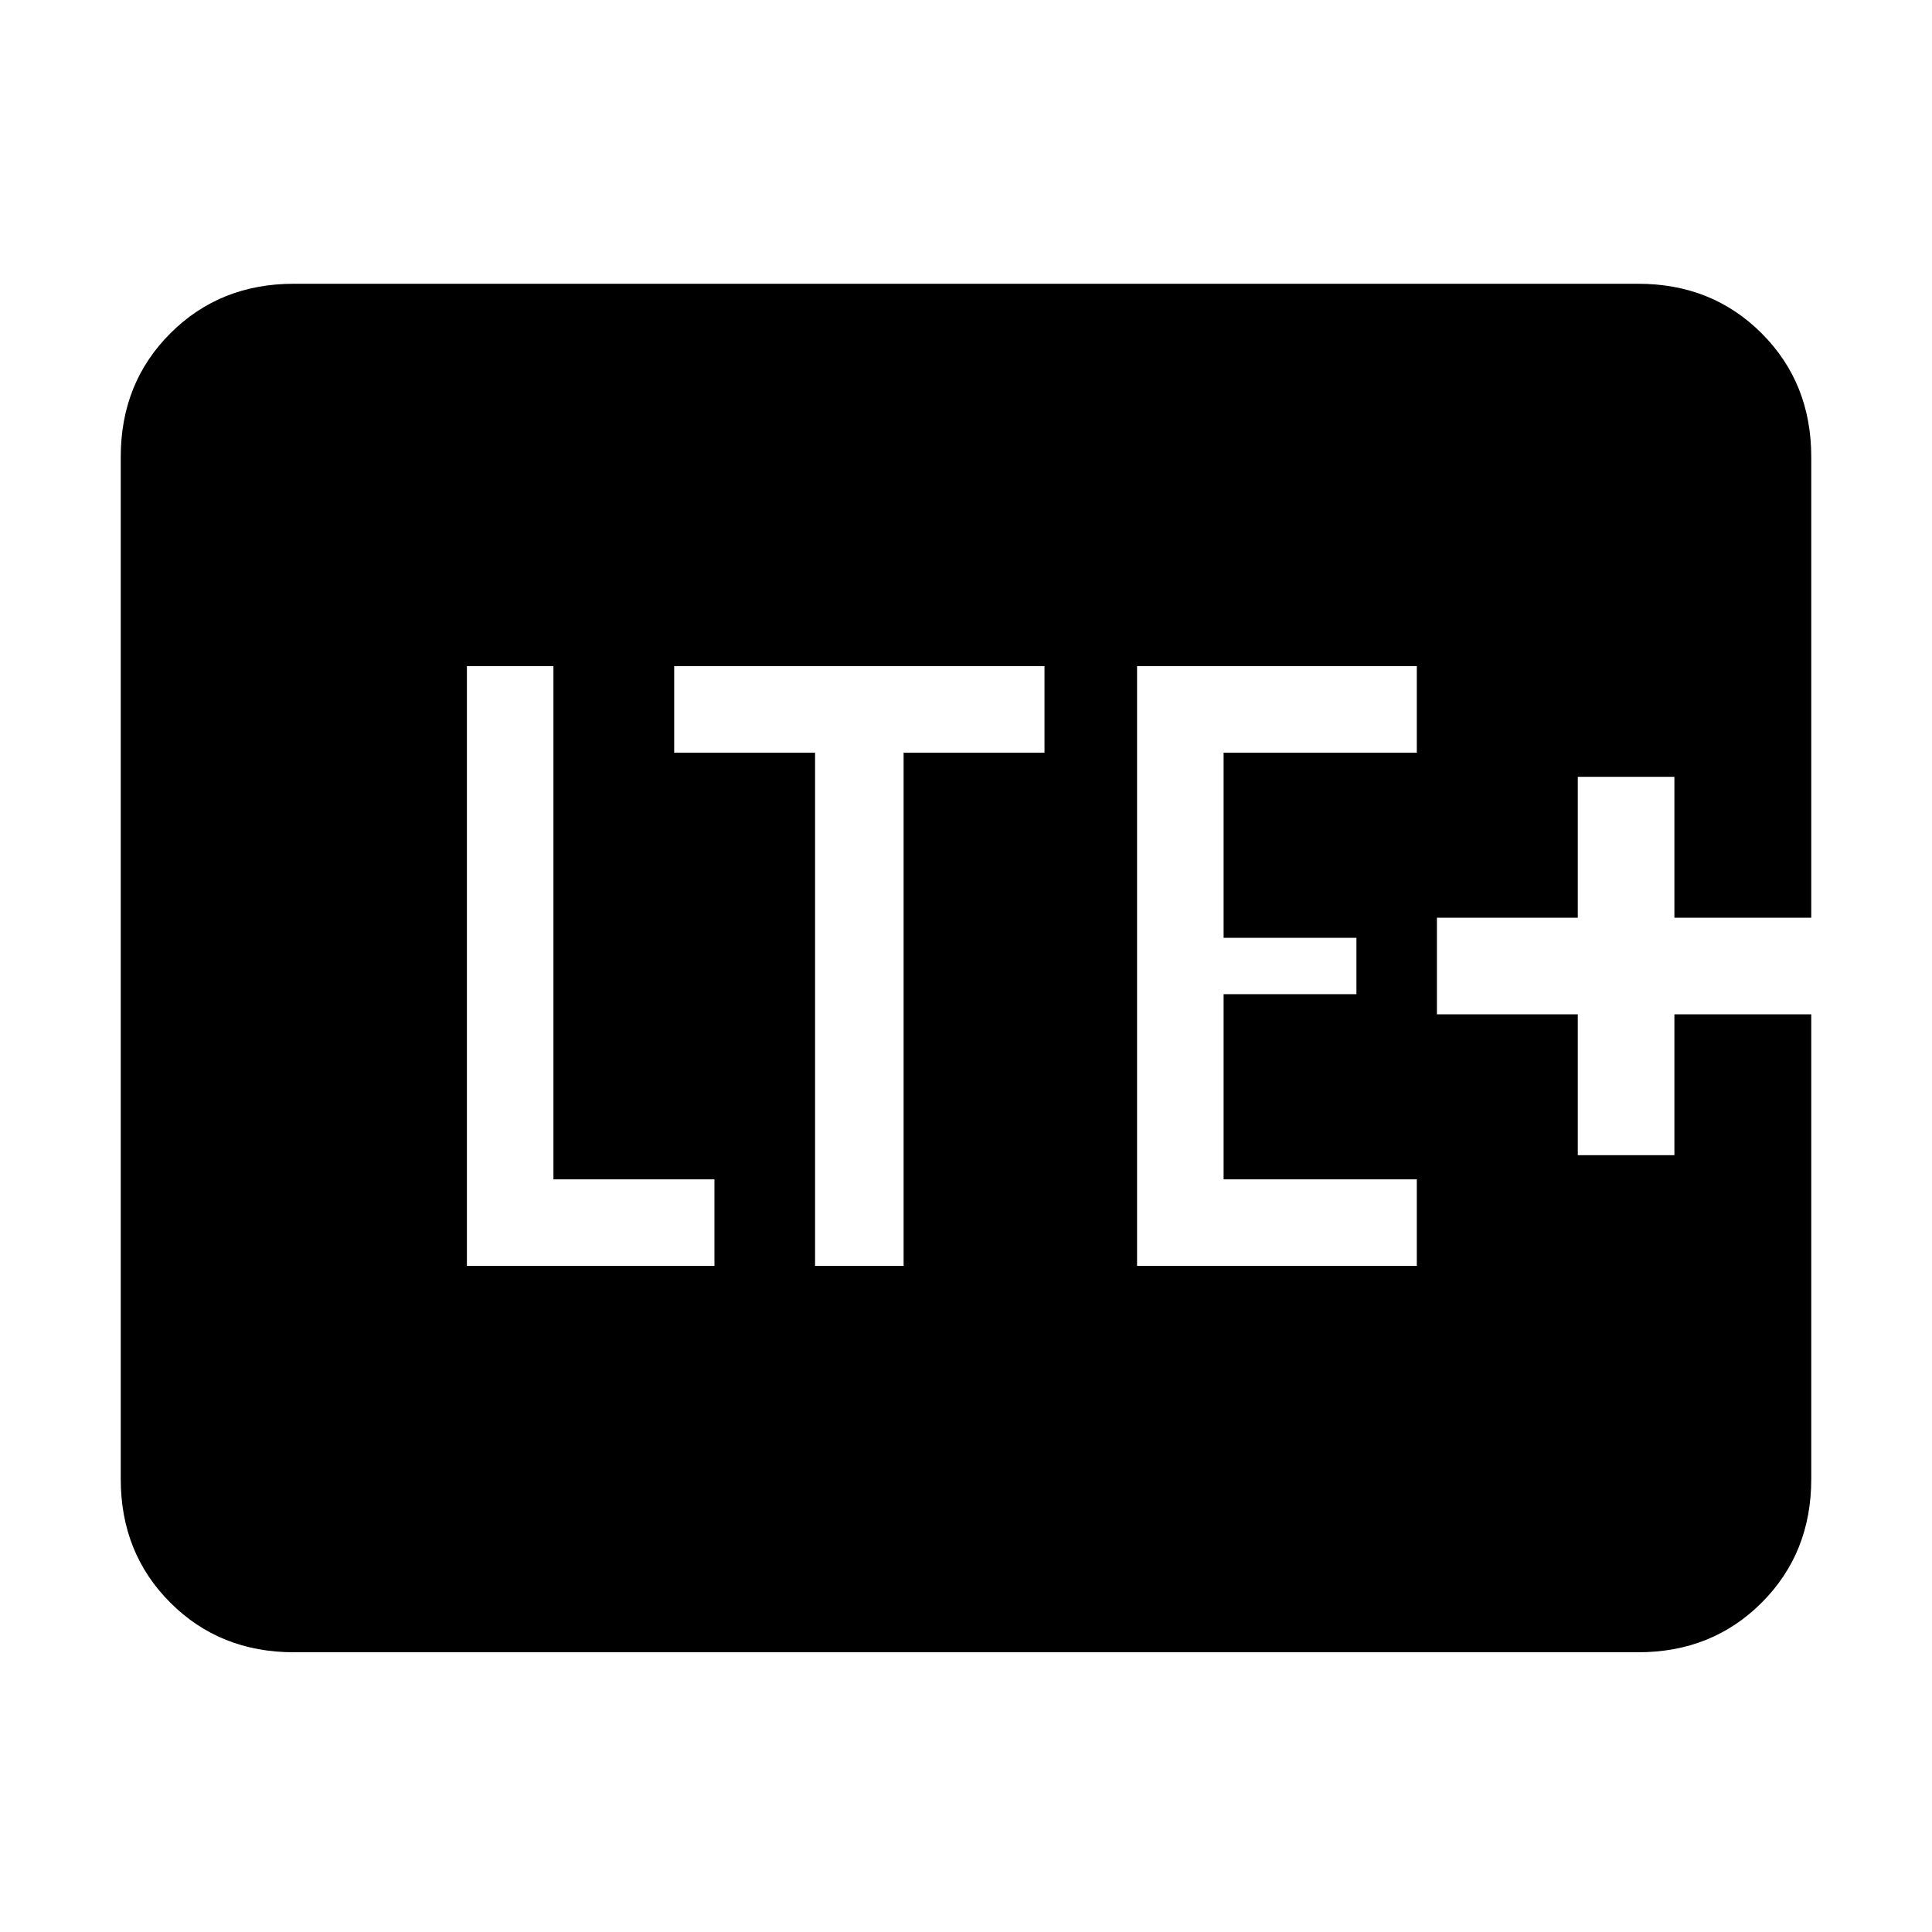 <svg xmlns="http://www.w3.org/2000/svg" height="24" viewBox="0 96 960 960" width="24"><path d="M232 725h123v-43h-80V427h-43v298Zm173 0h44V470h70v-43H335v43h70v255Zm160 0h139v-43h-96v-92h66v-28h-66v-92h96v-43H565v298ZM146 917q-36.725 0-61.362-24.638Q60 867.725 60 831V323q0-36.725 24.638-61.362Q109.275 237 146 237h668q36.725 0 61.362 24.638Q900 286.275 900 323v229h-68v-70h-48v70h-70v48h70v70h48v-70h68v231q0 36.725-24.638 61.362Q850.725 917 814 917H146Z"/></svg>